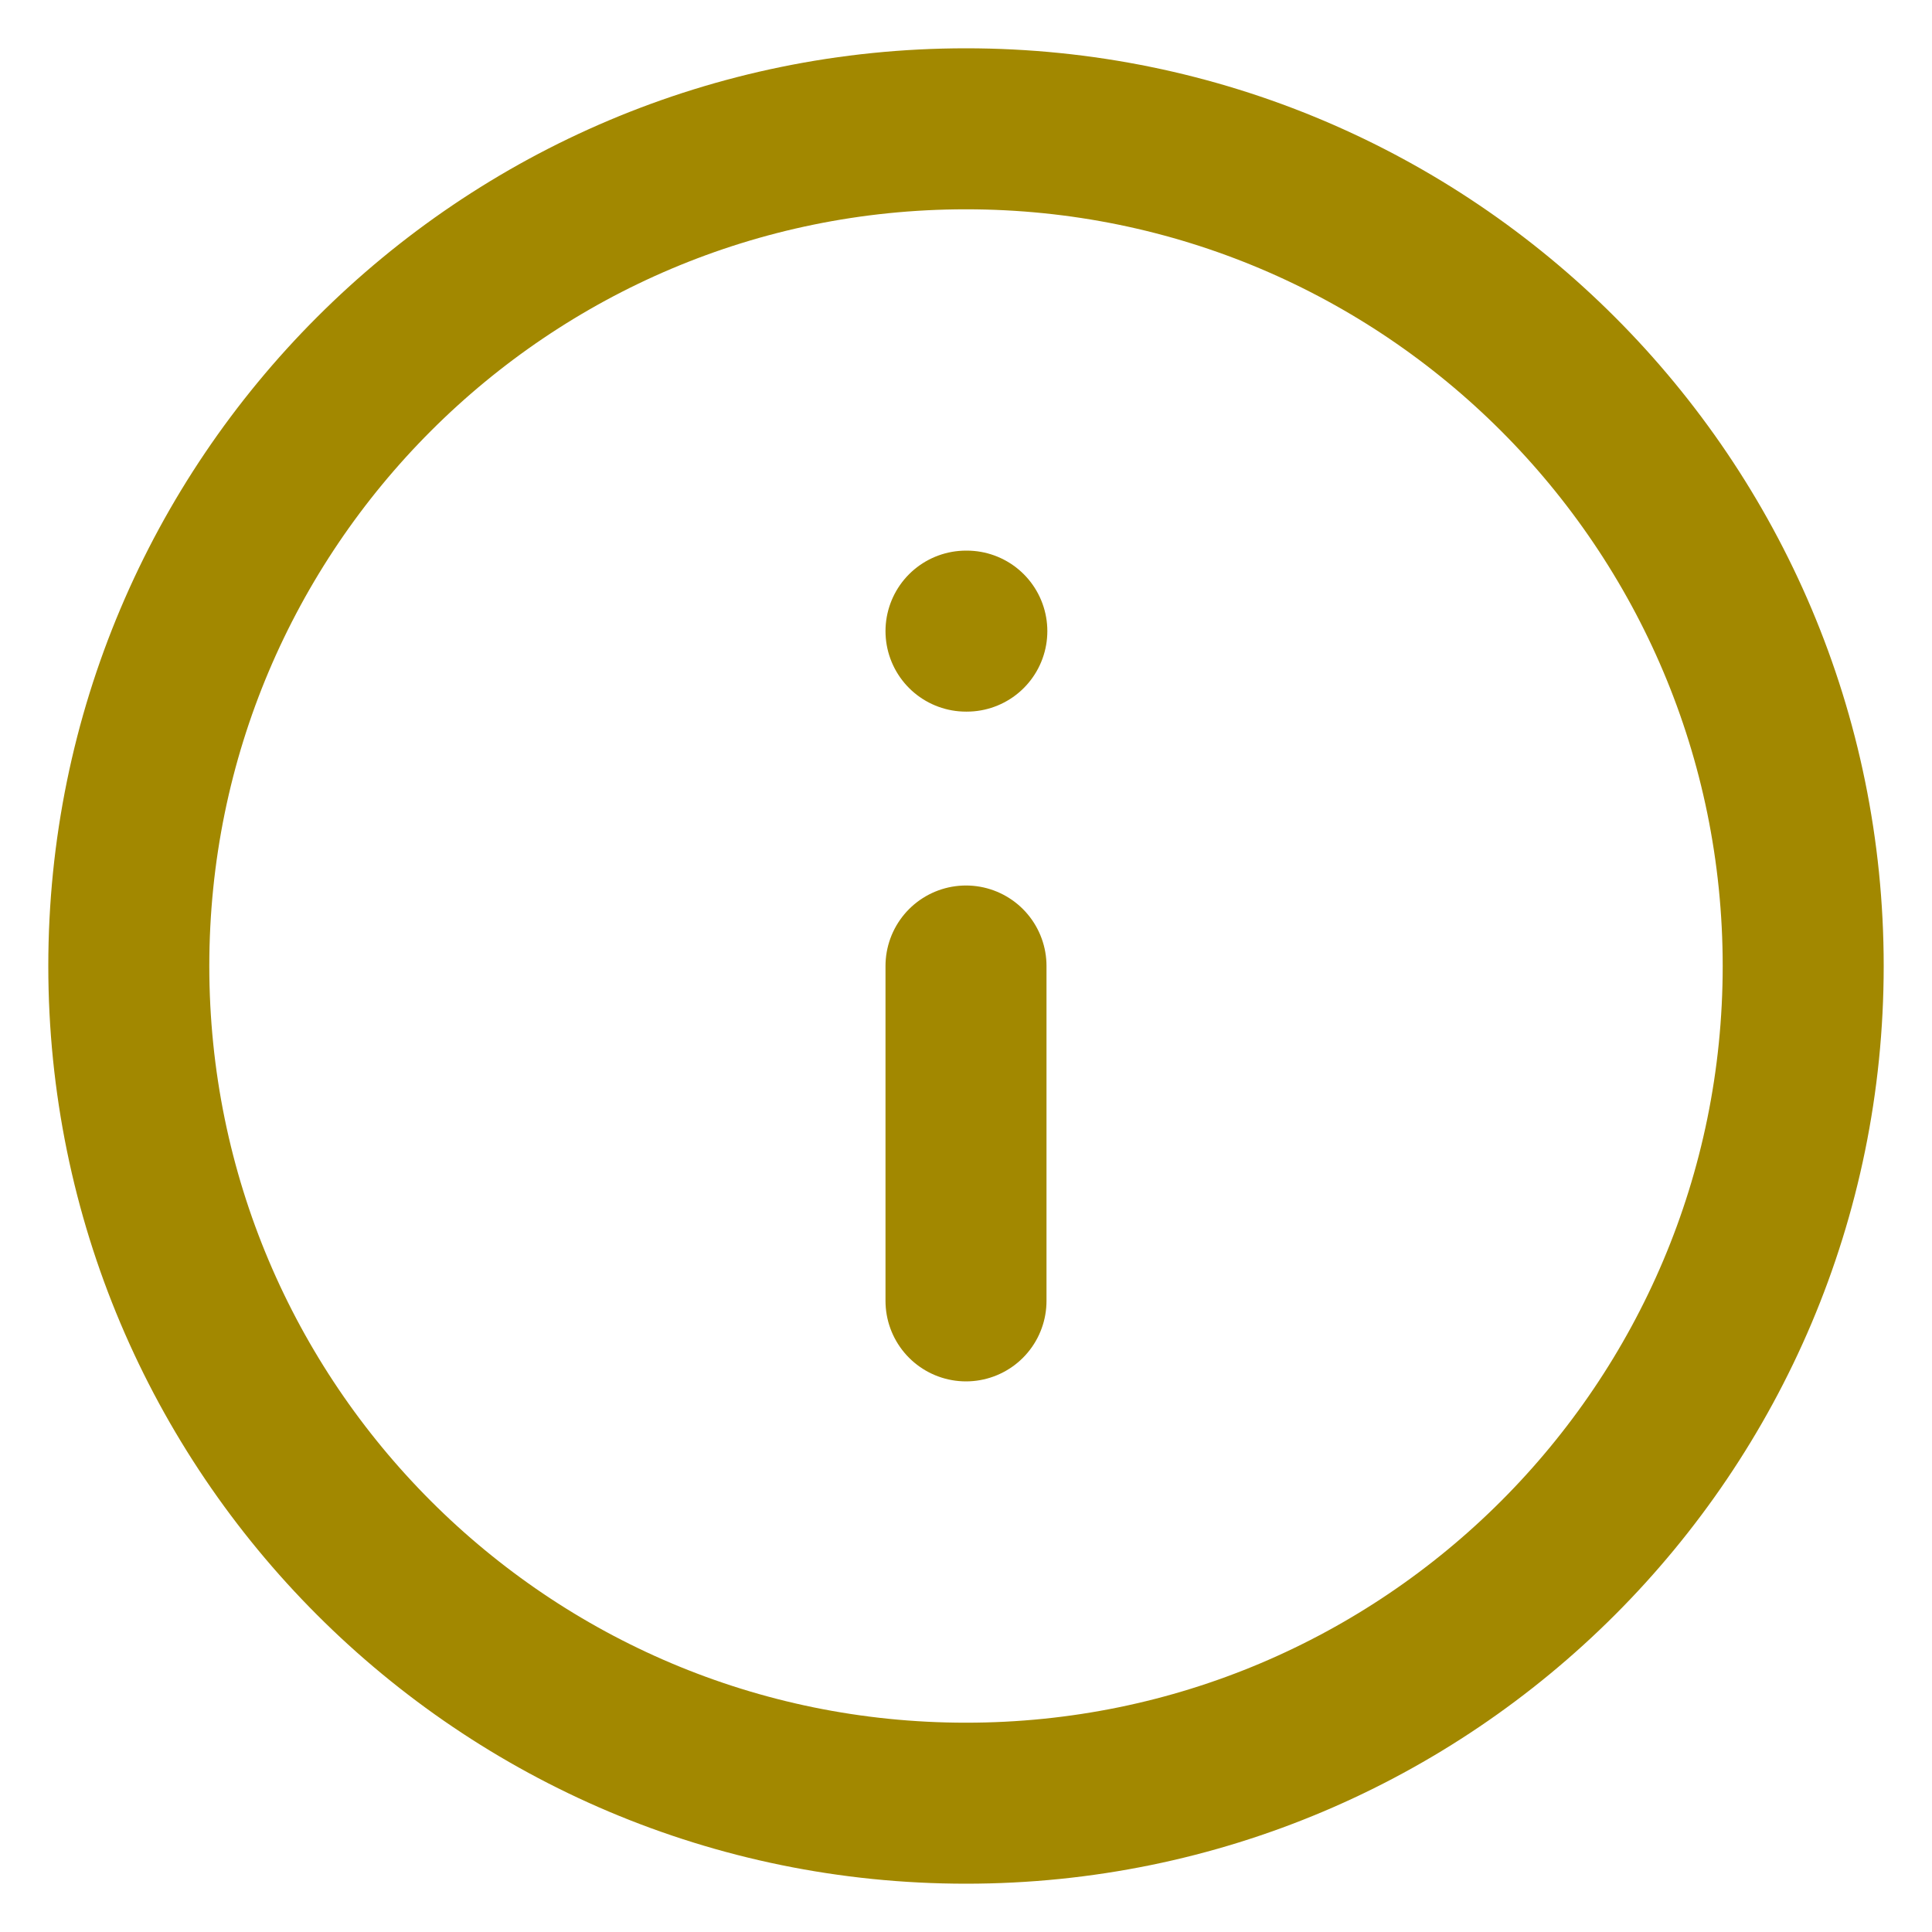 <svg width="30" height="30" viewBox="0 0 30 30" fill="none" xmlns="http://www.w3.org/2000/svg">
<path d="M15 28C22.18 28 28 22.18 28 15C28 7.82 22.18 2 15 2C7.82 2 2 7.82 2 15C2 22.18 7.82 28 15 28Z" stroke="#A28800" stroke-width="2.5" stroke-linecap="round" stroke-linejoin="round"/>
<path d="M15 20.2V15M15 9.8H15.013" stroke="#A28800" stroke-width="2.5" stroke-linecap="round" stroke-linejoin="round"/>
</svg>
